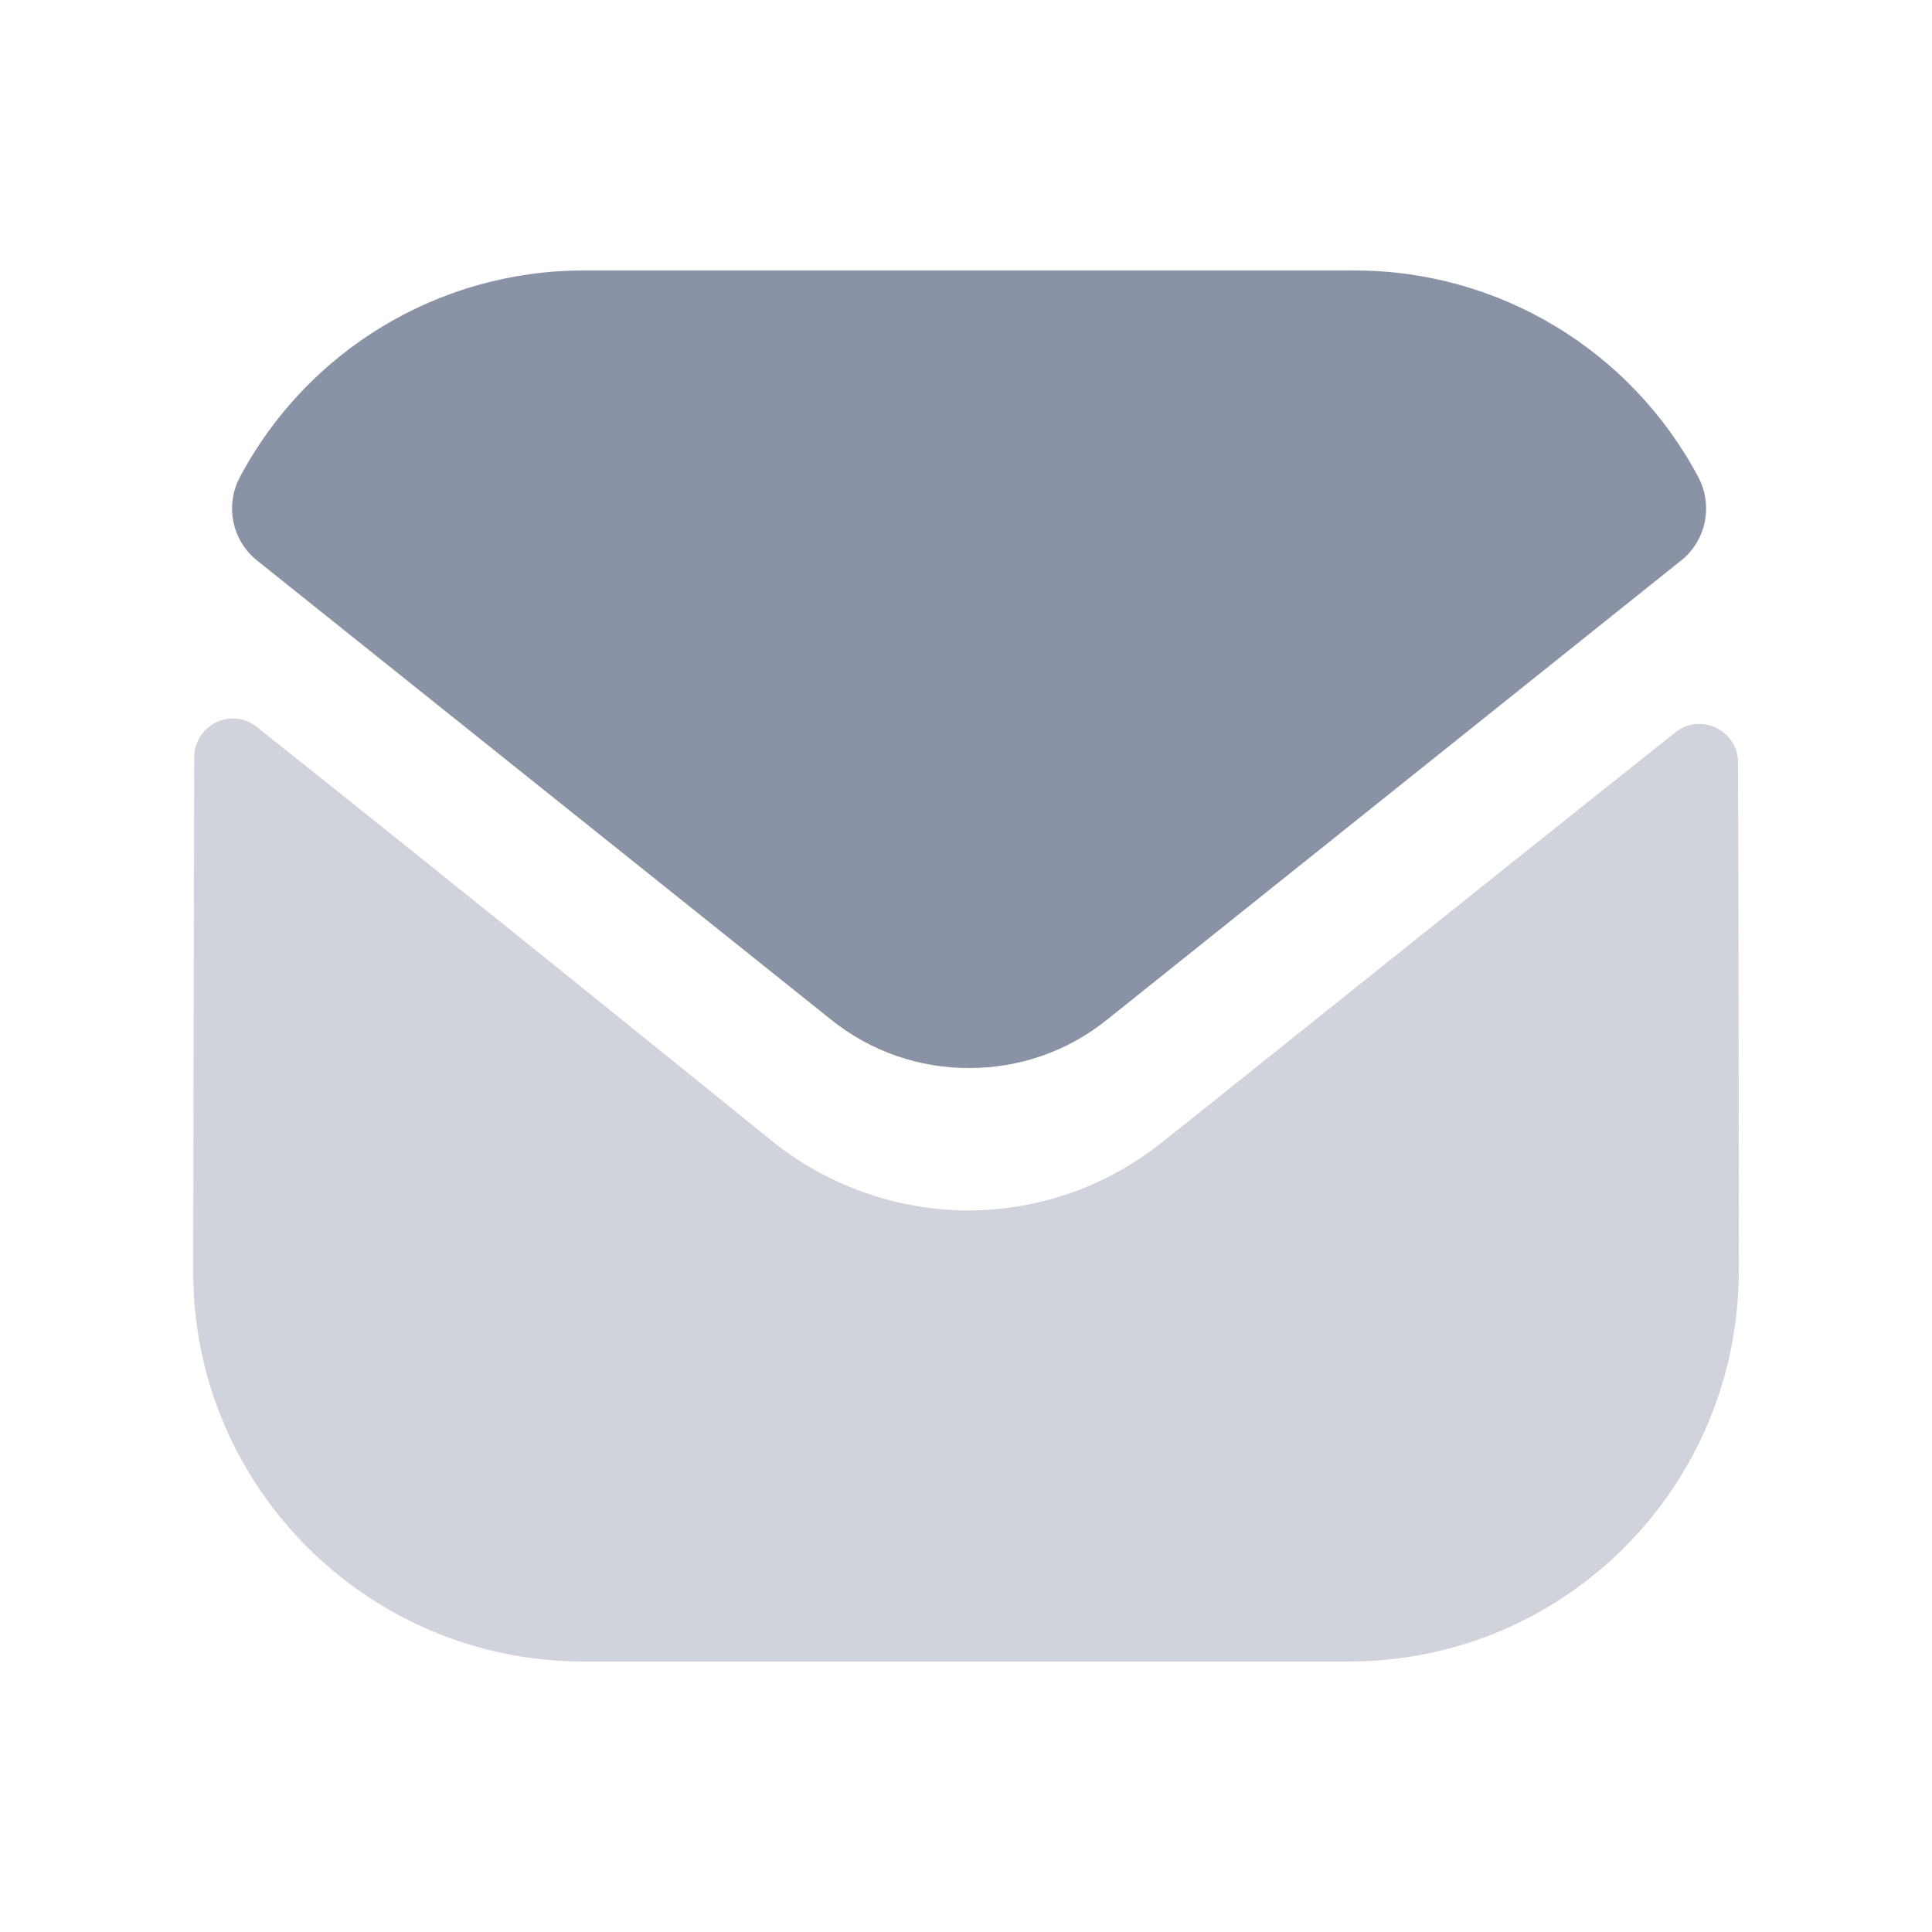 <svg width="25" height="25" viewBox="0 0 25 25" fill="none" xmlns="http://www.w3.org/2000/svg">
<path opacity="0.4" d="M22.5 16.44C22.5 19.23 20.26 21.49 17.47 21.5H17.46H7.55C4.77 21.5 2.5 19.25 2.5 16.46V16.45C2.5 16.45 2.506 12.024 2.514 9.798C2.515 9.38 2.995 9.146 3.322 9.406C5.698 11.291 9.947 14.728 10 14.773C10.71 15.342 11.61 15.663 12.53 15.663C13.45 15.663 14.35 15.342 15.06 14.762C15.113 14.727 19.267 11.393 21.679 9.477C22.007 9.216 22.489 9.45 22.49 9.867C22.5 12.076 22.5 16.44 22.5 16.44Z" fill="#8A92A6"/>
<path d="M21.976 6.174C21.11 4.542 19.406 3.5 17.53 3.5H7.55C5.674 3.5 3.97 4.542 3.104 6.174C2.91 6.539 3.002 6.994 3.325 7.252L10.75 13.191C11.27 13.611 11.9 13.82 12.53 13.82C12.534 13.82 12.537 13.82 12.54 13.82C12.543 13.82 12.547 13.82 12.55 13.82C13.18 13.82 13.81 13.611 14.33 13.191L21.755 7.252C22.078 6.994 22.17 6.539 21.976 6.174Z" fill="#8A92A6"/>
</svg>
